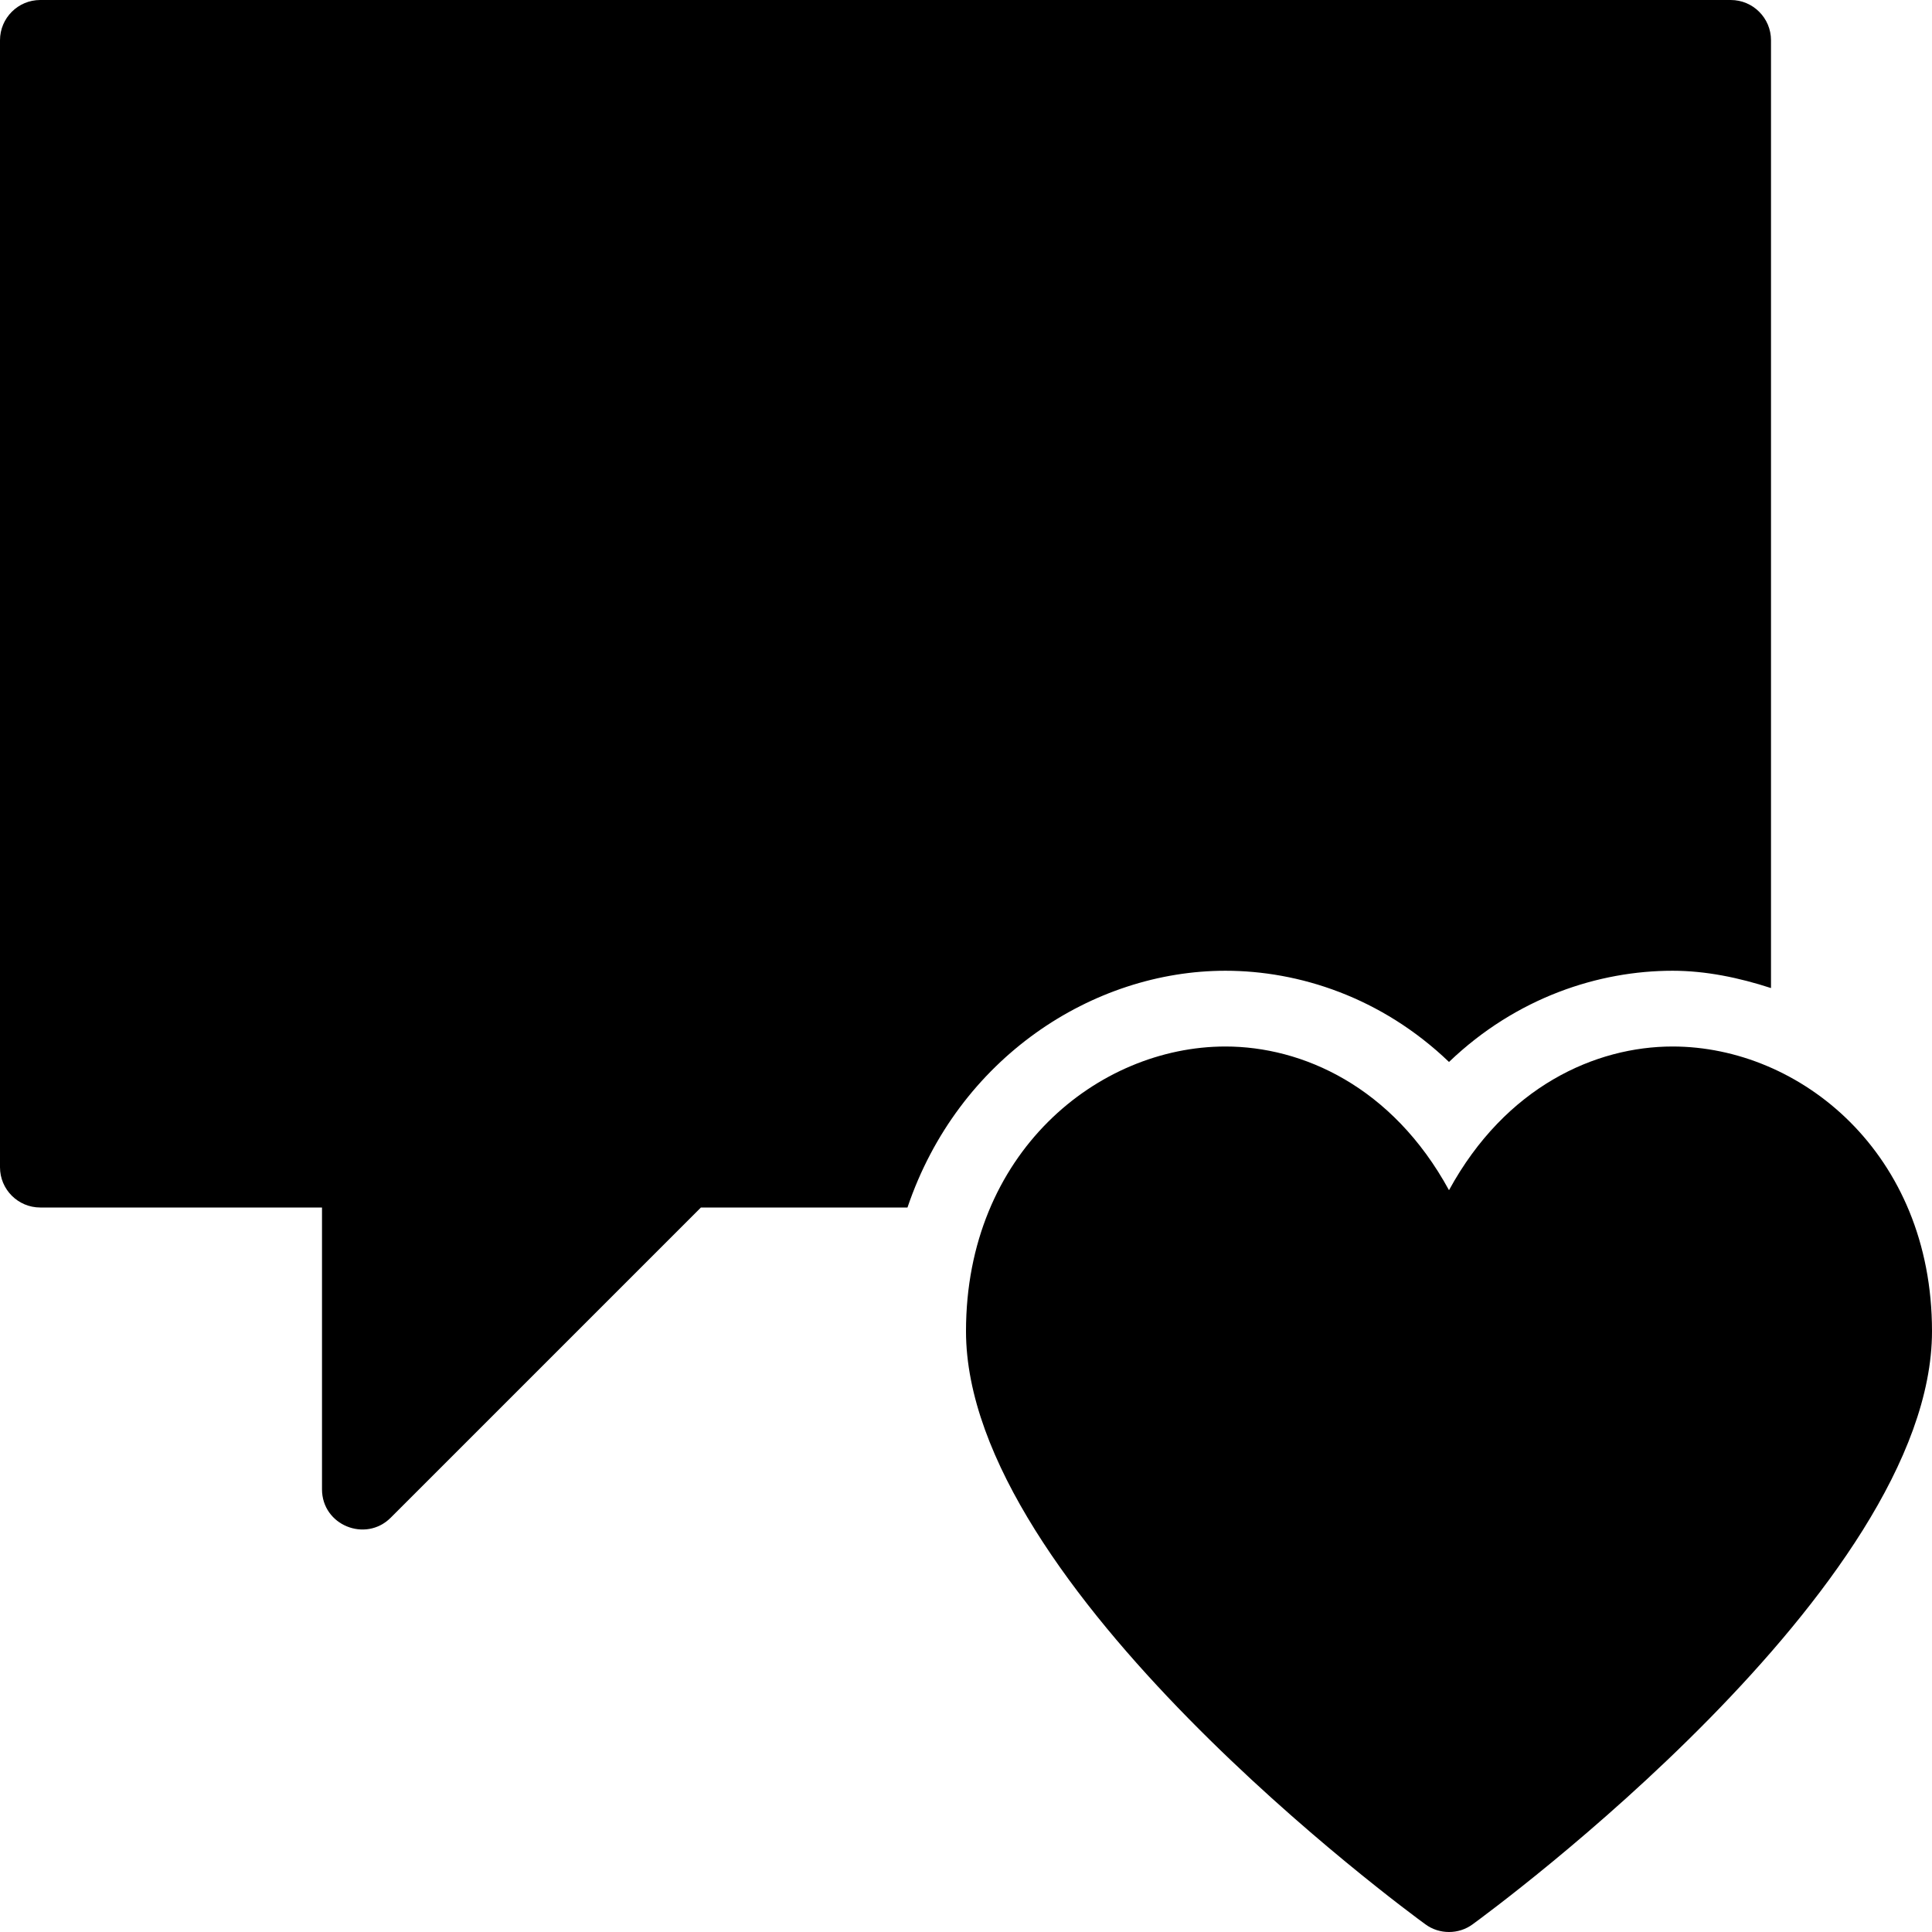 <?xml version="1.0" encoding="utf-8"?>
<!-- Generator: Adobe Illustrator 19.2.1, SVG Export Plug-In . SVG Version: 6.00 Build 0)  -->
<svg version="1.1" xmlns="http://www.w3.org/2000/svg" xmlns:xlink="http://www.w3.org/1999/xlink" x="0px" y="0px" width="24px"
	 height="24px" viewBox="0 0 24 24" enable-background="new 0 0 24 24" xml:space="preserve">
<g id="Filled_Icons_1_">
	<g id="Filled_Icons">
		<g>
			<path d="M15.223,12.059c0.911,0,1.937,0.328,2.777,1.133c0.84-0.805,1.866-1.133,2.777-1.133c0.412,0,0.823,0.085,1.223,0.215
				V0.5C22,0.224,21.776,0,21.5,0h-21C0.224,0,0,0.224,0,0.5v14C0,14.776,0.224,15,0.5,15H4v3.5c0,0.448,0.542,0.665,0.853,0.354
				L8.707,15h2.566C11.902,13.141,13.576,12.059,15.223,12.059z"/>
			<path d="M20.777,13c-0.951,0-2.071,0.492-2.777,1.785C17.294,13.492,16.174,13,15.223,13C13.639,13,12,14.323,12,16.537
				c0,3.182,5.473,7.197,5.706,7.367C17.794,23.969,17.897,24,18,24s0.206-0.031,0.294-0.096C18.527,23.734,24,19.719,24,16.537
				C24,14.323,22.361,13,20.777,13z"/>
		</g>
	</g>
	<g id="New_icons">
	</g>
</g>
<g id="Invisible_Shape">
	<rect fill="none" width="24" height="24"/>
</g>
</svg>
